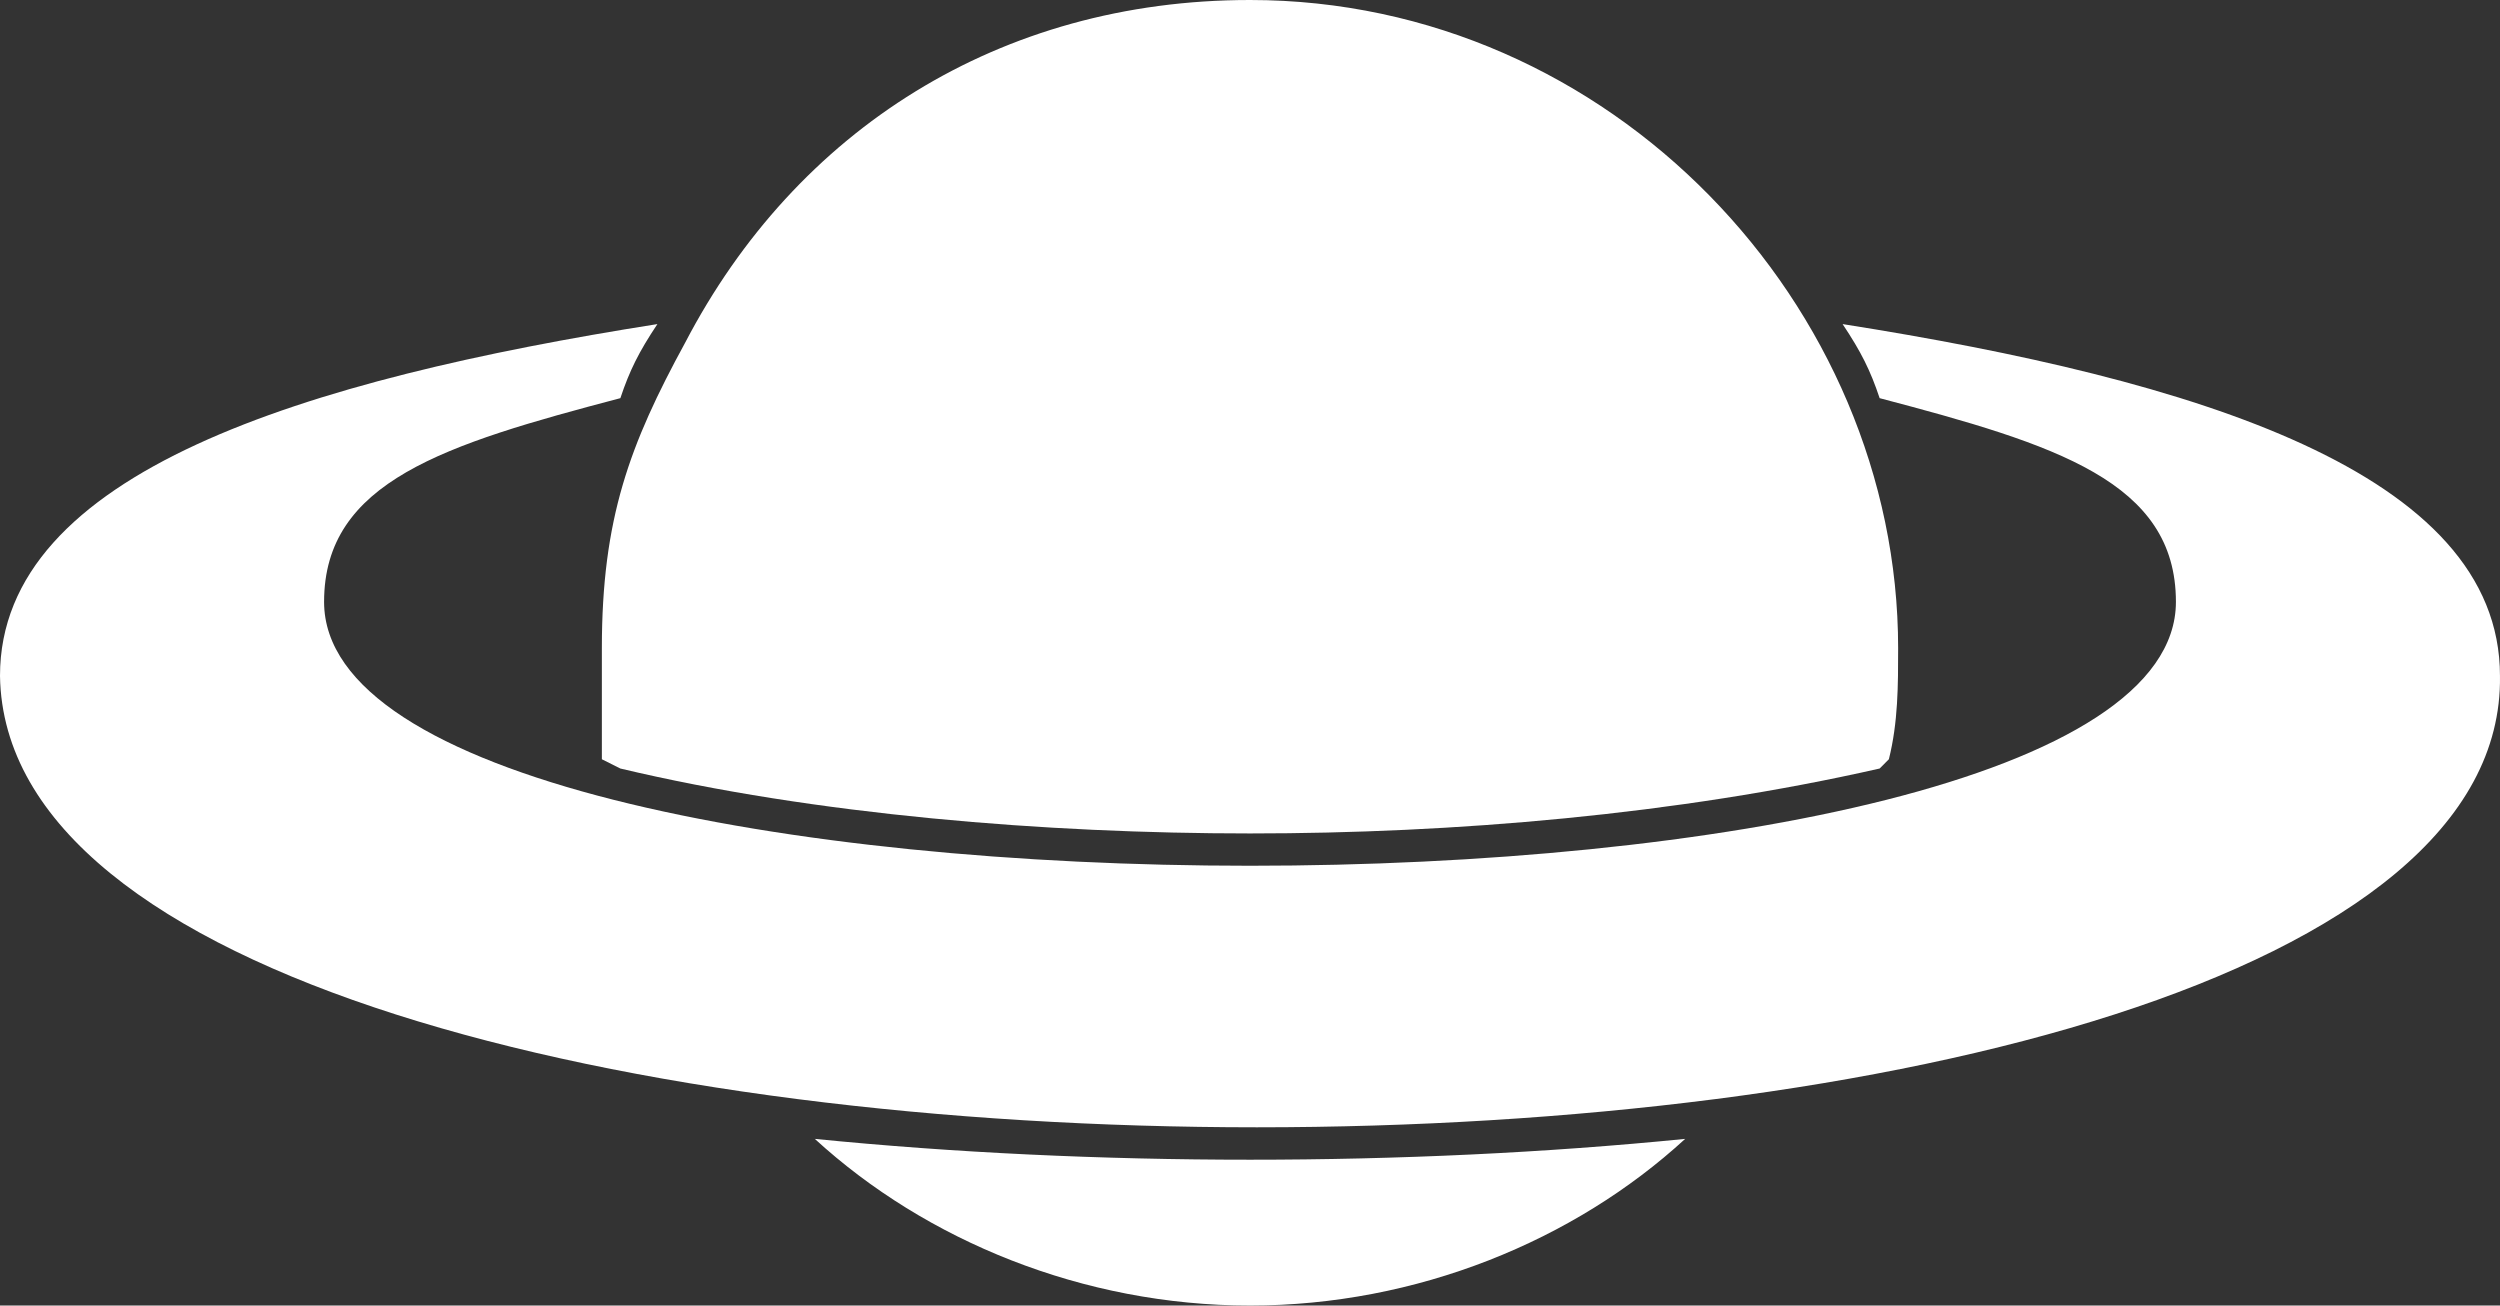<svg xmlns="http://www.w3.org/2000/svg" viewBox="0 0 857.88 448"><rect x="0" y="0" width="857.88" height="448" fill="#333333" stroke="none"/><defs><style>.cls-1{fill:#fff;}</style></defs><title>goals-ic-1</title><g id="Слой_2" data-name="Слой 2"><g id="Слой_1-2" data-name="Слой 1"><path class="cls-1" d="M578.27,390.81c-38.13,35-92.14,57.19-149.33,57.19S317.73,425.76,279.6,390.81C374.92,400.34,483,400.34,578.27,390.81Z"/><path class="cls-1" d="M428.94,0C552.85,0,651.35,104.85,651.35,222.41c0,12.71,0,25.42-3.18,38.13L645,263.72C575.09,279.6,498.84,286,428.94,286S279.6,279.6,212.88,263.72l-6.35-3.18V222.41c0-44.48,9.53-69.9,28.6-104.85C273.25,44.48,343.15,0,428.94,0Z"/><path class="cls-1" d="M0,231.94C0,162,104.85,130.27,225.59,111.21c-6.35,9.53-9.53,15.89-12.71,25.42-60.37,15.89-101.67,28.6-101.67,69.9,0,120.74,635.46,120.74,635.46,0,0-41.3-41.3-54-101.67-69.9-3.18-9.53-6.35-15.89-12.71-25.42C753,130.27,857.87,162,857.87,231.94,861,438.47,3.18,438.47,0,231.94Z"/></g></g></svg>